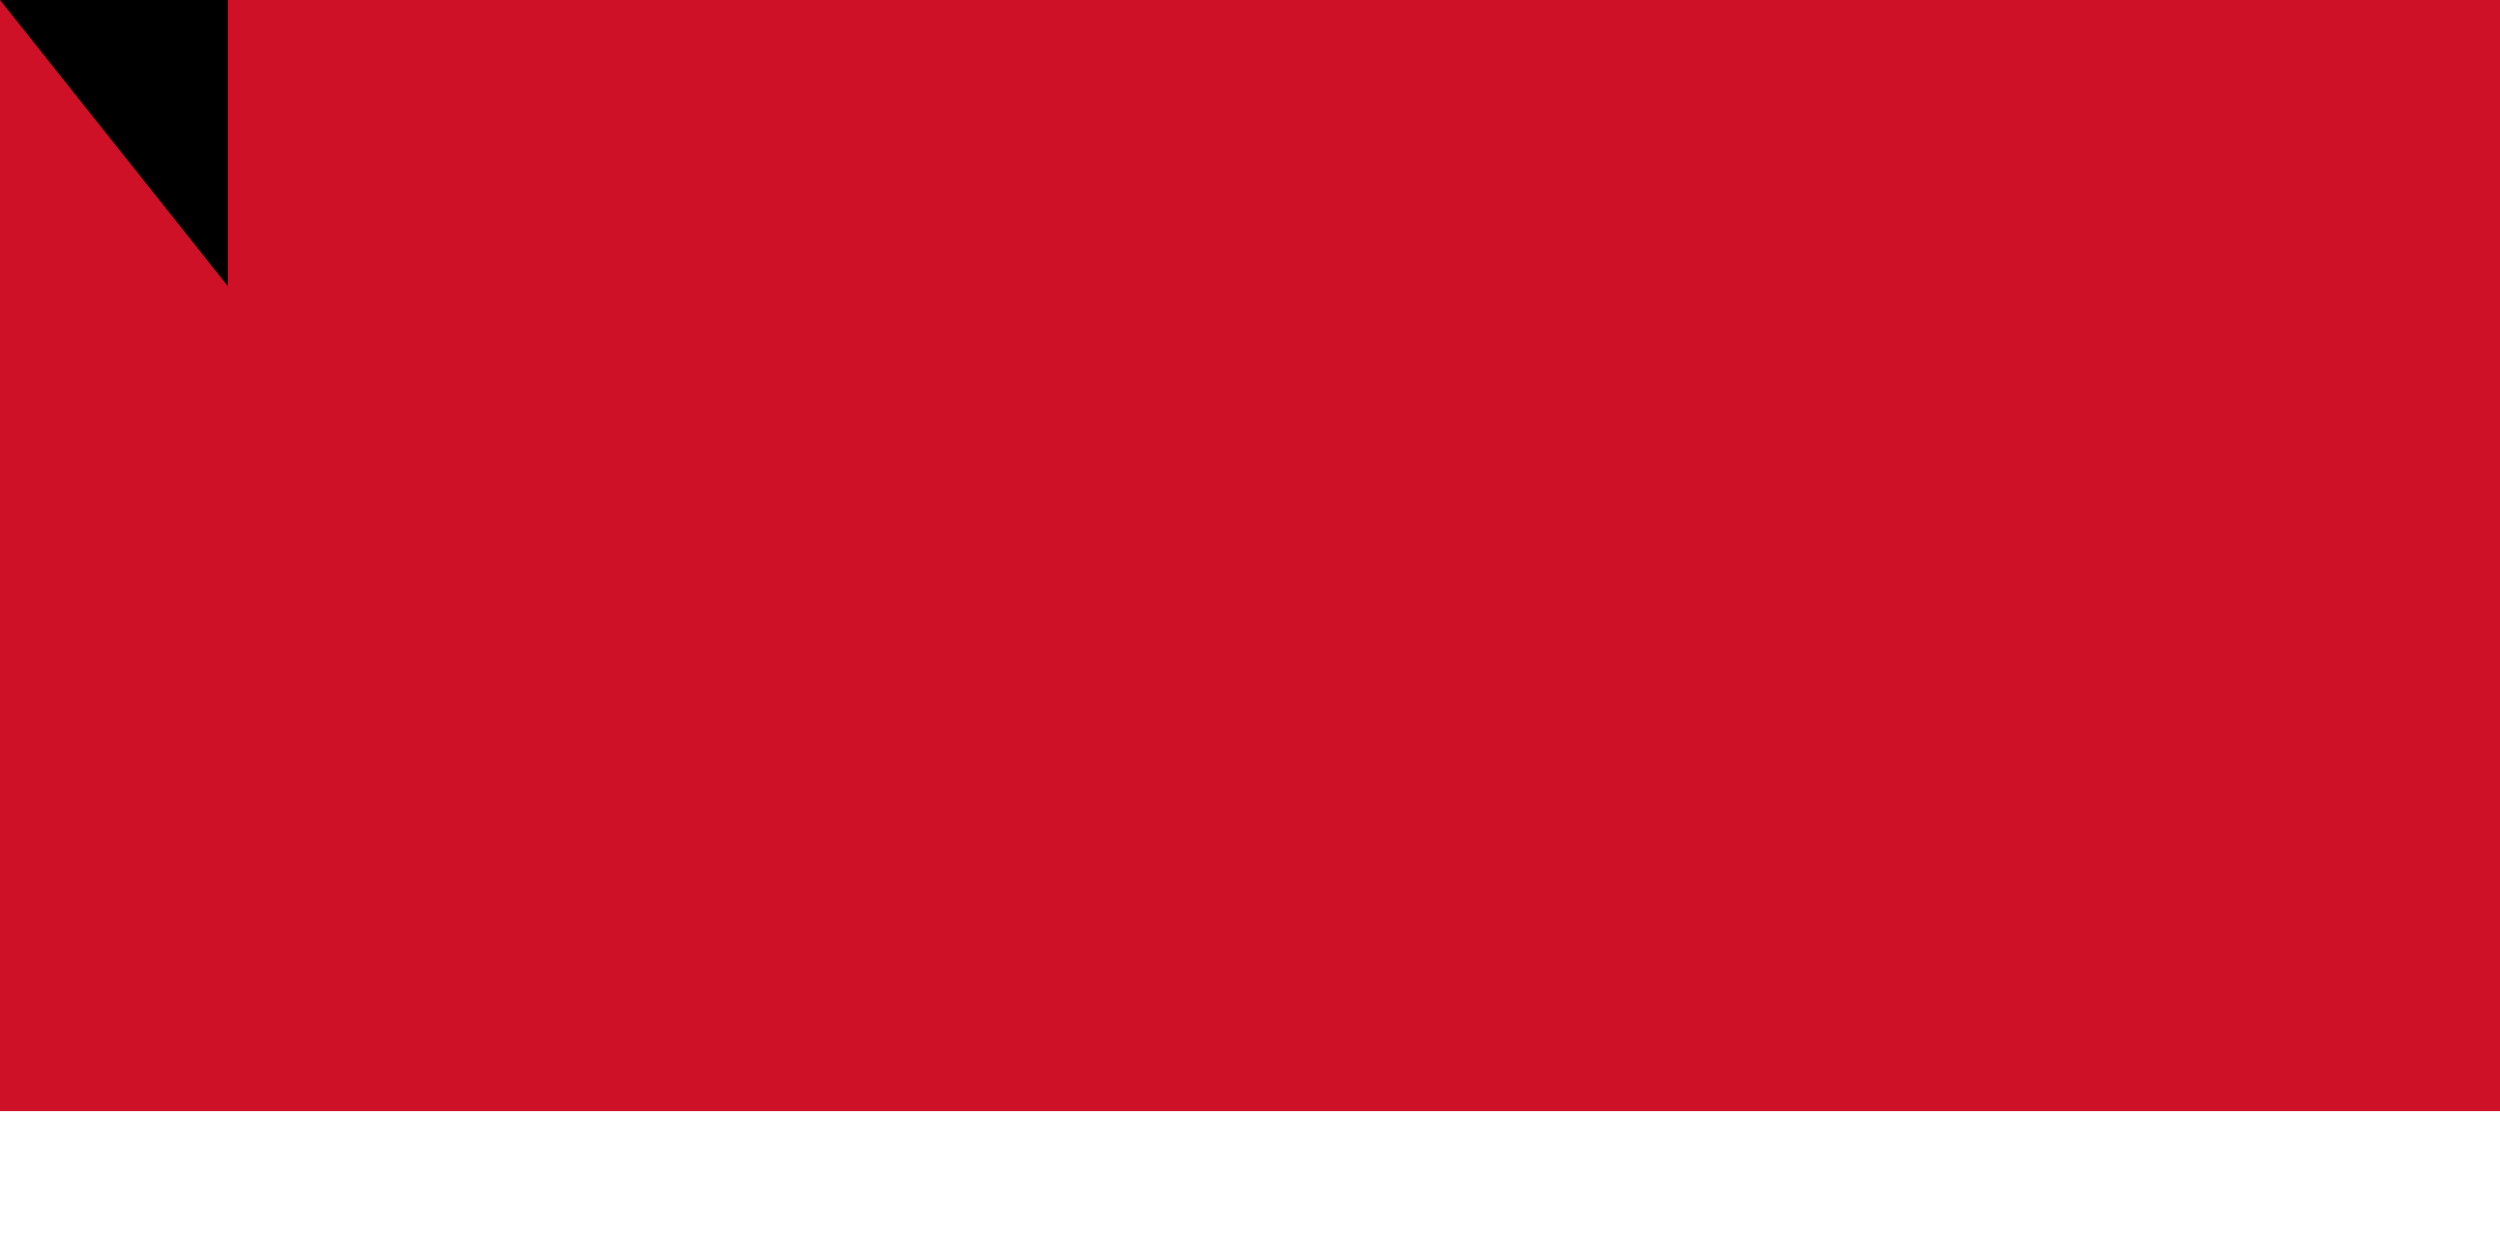 <?xml version="1.0" encoding="UTF-8"?><svg xmlns="http://www.w3.org/2000/svg" width="900" height="450"><path fill="#FFF" d="M0,0h1000V800H0z"/><path fill="#CE1126" d="M0,0h1000V400H0z"/><path id="path-b7477" d="m m0 82 m0 103 m0 65 m0 65 m0 65 m0 65 m0 65 m0 65 m0 65 m0 65 m0 65 m0 65 m0 65 m0 65 m0 65 m0 65 m0 65 m0 65 m0 65 m0 65 m0 78 m0 121 m0 55 m0 82 m0 74 m0 66 m0 98 m0 100 m0 106 m0 106 m0 112 m0 49 m0 105 m0 80 m0 78 m0 82 m0 79 m0 113 m0 114 m0 52 m0 52 m0 89 m0 52 m0 85 m0 74 m0 105 m0 72 m0 108 m0 69 m0 89 m0 53 m0 98 m0 54 m0 98 m0 117 m0 85 m0 65 m0 115 m0 112 m0 70 m0 114 m0 116 m0 79 m0 52 m0 49 m0 105 m0 73 m0 82 m0 54 m0 80 m0 73 m0 105 m0 50 m0 86 m0 48 m0 106 m0 51 m0 112 m0 88 m0 70 m0 107 m0 75 m0 82 m0 69 m0 110 m0 103 m0 61 m0 61"/>
</svg>